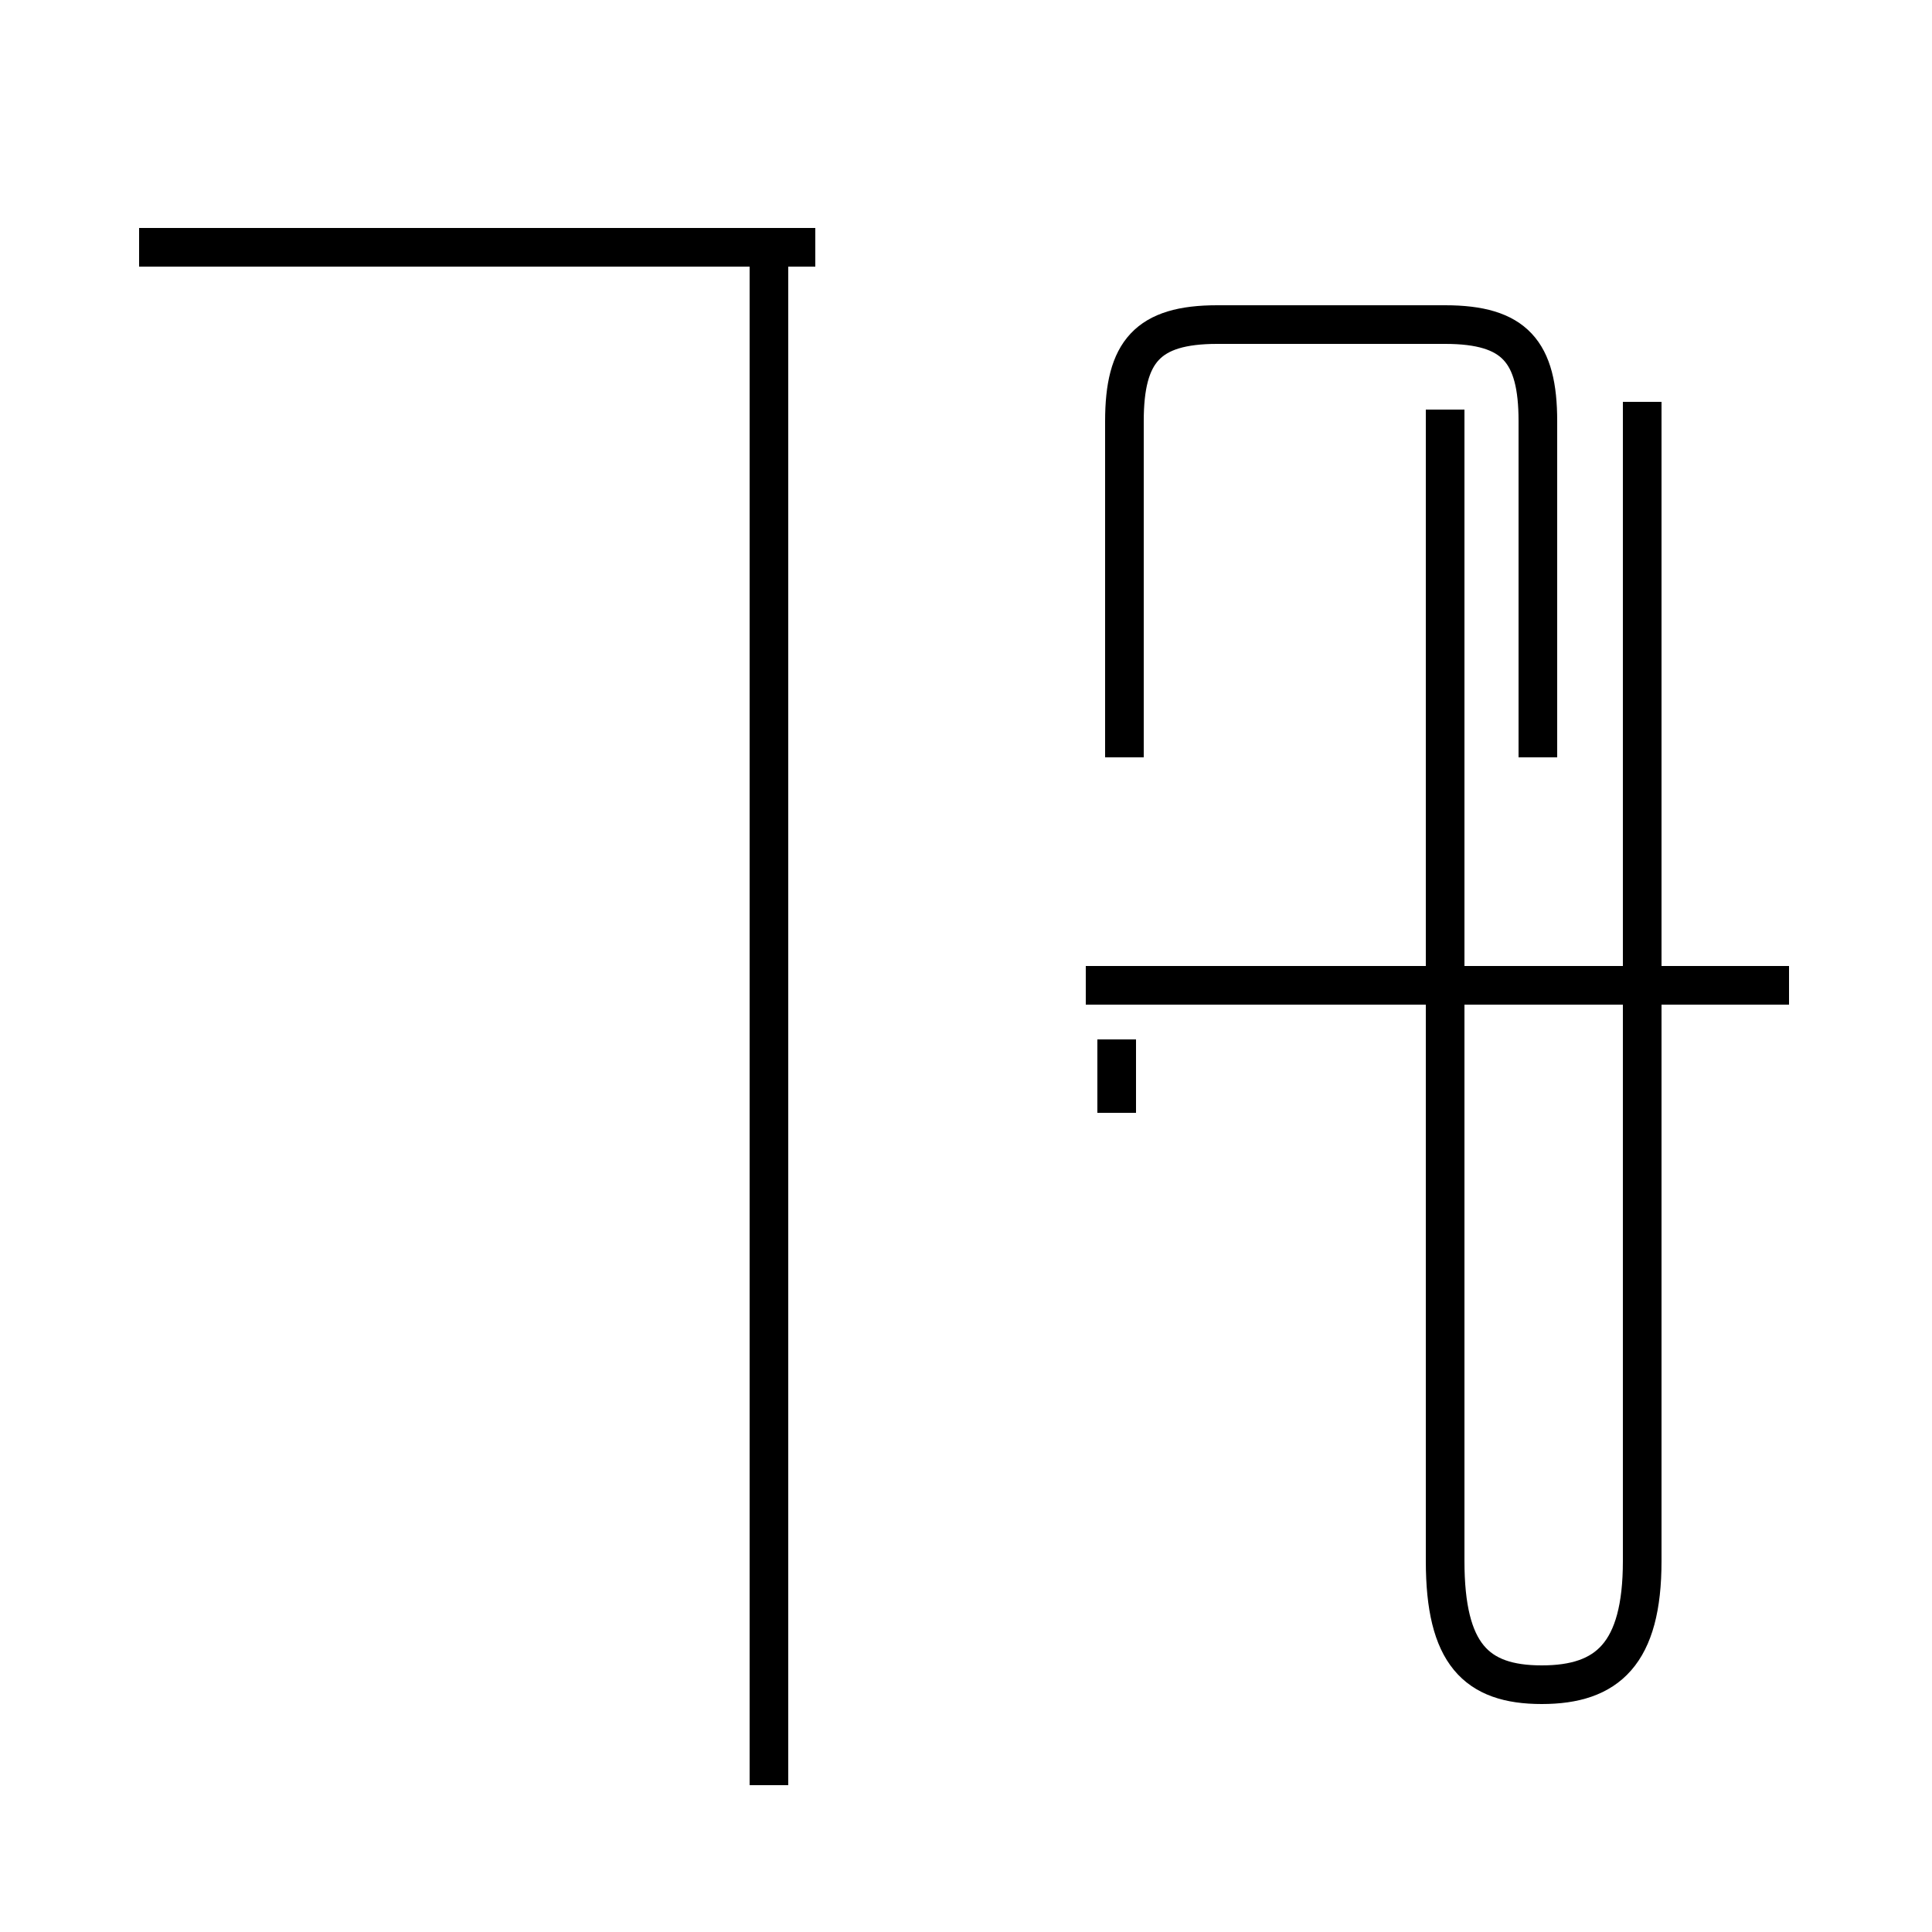 <?xml version='1.0' encoding='utf8'?>
<svg viewBox="0.0 -44.0 50.0 50.0" version="1.1" xmlns="http://www.w3.org/2000/svg">
<rect x="0.0" y="-44.0" width="50.0" height="50.0" fill="#808080" stroke="none"/>
<rect x="-1000" y="-1000" width="2000" height="2000" stroke="white" fill="white"/>
<g style="fill:none; stroke:#000000;  stroke-width:1">
<path d="M 3.6 37.6 L 21.1 37.6 M 19.9 -2.2 L 19.9 37.6 M 29.1 24.4 L 29.1 33.1 C 29.1 34.9 29.7 35.6 31.5 35.6 L 37.4 35.6 C 39.2 35.6 39.8 34.9 39.8 33.1 L 39.8 24.4 M 28.9 15.2 L 28.9 17.1 M 46.3 18.5 L 28.1 18.5 M 37.4 33.4 L 37.4 3.6 C 37.4 1.2 38.2 0.4 39.9 0.4 C 41.6 0.4 42.5 1.2 42.5 3.6 L 42.5 33.6 " transform="scale(1, -1)" />
</g>
</svg>